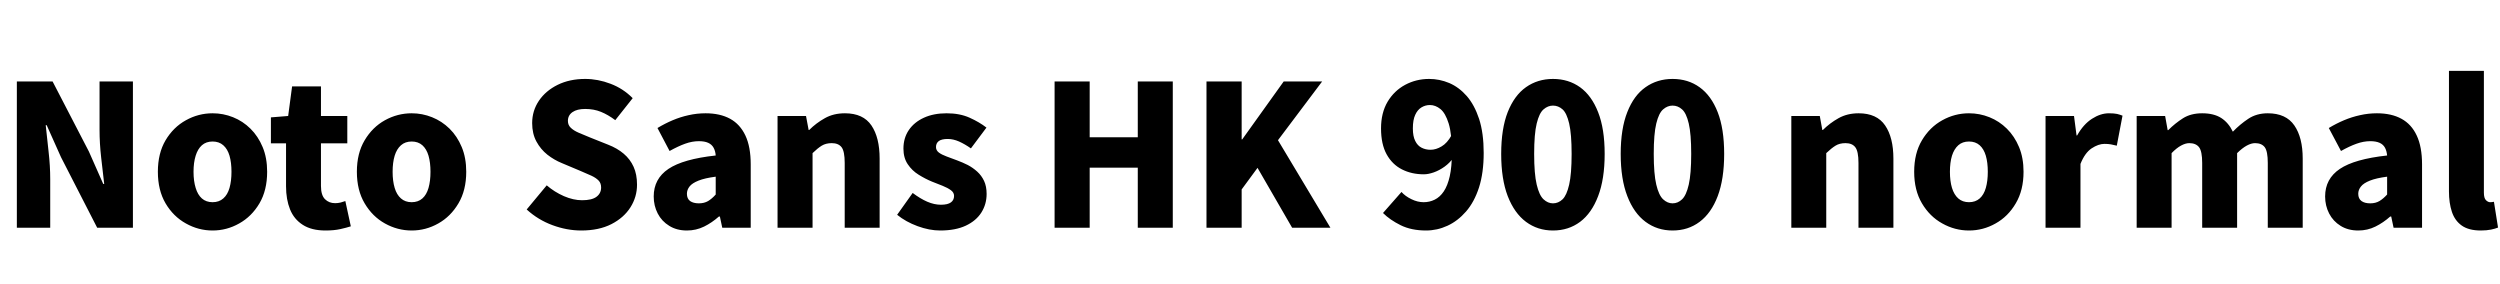 <svg xmlns="http://www.w3.org/2000/svg" xmlns:xlink="http://www.w3.org/1999/xlink" width="305.64" height="34.752"><path fill="black" d="M6.14 27.84L2.06 27.84L2.06 9.96L6.43 9.96L10.87 18.53L12.62 22.49L12.74 22.49Q12.58 21.07 12.37 19.28Q12.17 17.50 12.17 15.89L12.17 15.89L12.17 9.96L16.25 9.96L16.25 27.84L11.88 27.84L7.46 19.22L5.71 15.31L5.59 15.31Q5.74 16.80 5.94 18.54Q6.14 20.28 6.14 21.91L6.14 21.91L6.14 27.84ZM25.99 28.18L25.99 28.18Q24.26 28.18 22.73 27.32Q21.19 26.47 20.24 24.86Q19.30 23.26 19.30 21L19.30 21Q19.30 18.74 20.24 17.15Q21.19 15.55 22.73 14.70Q24.26 13.85 25.99 13.85L25.99 13.85Q27.29 13.85 28.49 14.33Q29.69 14.81 30.62 15.73Q31.56 16.66 32.11 17.98Q32.66 19.30 32.66 21L32.66 21Q32.66 23.26 31.72 24.86Q30.77 26.47 29.24 27.32Q27.72 28.18 25.99 28.18ZM25.99 24.72L25.99 24.72Q26.78 24.72 27.30 24.26Q27.82 23.81 28.06 22.97Q28.30 22.13 28.30 21L28.30 21Q28.30 19.87 28.06 19.04Q27.82 18.22 27.30 17.76Q26.78 17.30 25.99 17.30L25.99 17.30Q25.20 17.30 24.68 17.76Q24.17 18.22 23.92 19.04Q23.66 19.87 23.66 21L23.66 21Q23.66 22.13 23.92 22.97Q24.17 23.81 24.68 24.26Q25.20 24.72 25.99 24.72ZM39.79 28.18L39.79 28.18Q38.09 28.18 37.02 27.49Q35.95 26.81 35.46 25.60Q34.97 24.38 34.97 22.78L34.97 22.78L34.97 17.52L33.12 17.52L33.12 14.35L35.23 14.18L35.71 10.56L39.24 10.56L39.24 14.18L42.46 14.18L42.46 17.52L39.24 17.52L39.24 22.73Q39.24 23.86 39.73 24.35Q40.22 24.84 40.97 24.84L40.97 24.84Q41.30 24.84 41.64 24.76Q41.98 24.67 42.22 24.58L42.22 24.58L42.89 27.67Q42.36 27.84 41.60 28.01Q40.85 28.18 39.79 28.18ZM50.33 28.18L50.33 28.18Q48.60 28.18 47.06 27.32Q45.53 26.47 44.58 24.86Q43.63 23.26 43.63 21L43.63 21Q43.63 18.74 44.58 17.15Q45.53 15.55 47.06 14.70Q48.60 13.85 50.33 13.85L50.33 13.85Q51.62 13.85 52.82 14.33Q54.02 14.81 54.96 15.73Q55.90 16.66 56.45 17.98Q57.00 19.30 57.00 21L57.00 21Q57.00 23.26 56.05 24.86Q55.10 26.47 53.58 27.32Q52.06 28.18 50.33 28.18ZM50.33 24.72L50.33 24.72Q51.12 24.72 51.64 24.26Q52.15 23.81 52.39 22.97Q52.63 22.13 52.63 21L52.63 21Q52.63 19.87 52.39 19.04Q52.15 18.22 51.64 17.76Q51.12 17.30 50.33 17.30L50.33 17.30Q49.54 17.30 49.02 17.76Q48.50 18.22 48.25 19.04Q48.00 19.87 48.00 21L48.00 21Q48.00 22.13 48.25 22.97Q48.50 23.81 49.02 24.26Q49.54 24.72 50.33 24.72ZM71.06 28.18L71.06 28.18Q69.31 28.18 67.55 27.53Q65.78 26.88 64.39 25.61L64.39 25.61L66.84 22.66Q67.78 23.47 68.94 23.98Q70.10 24.48 71.16 24.48L71.16 24.48Q72.36 24.48 72.92 24.06Q73.49 23.64 73.49 22.92L73.49 22.92Q73.49 22.39 73.18 22.07Q72.86 21.74 72.30 21.48Q71.74 21.22 70.97 20.90L70.97 20.90L68.69 19.94Q67.75 19.56 66.92 18.91Q66.10 18.26 65.58 17.30Q65.06 16.34 65.06 15.05L65.06 15.05Q65.06 13.54 65.89 12.31Q66.72 11.09 68.18 10.37Q69.65 9.65 71.54 9.65L71.54 9.65Q73.10 9.65 74.64 10.24Q76.18 10.82 77.35 12L77.35 12L75.22 14.69Q74.33 14.02 73.46 13.67Q72.60 13.32 71.54 13.32L71.54 13.32Q70.56 13.32 70.00 13.70Q69.43 14.09 69.43 14.78L69.43 14.78Q69.43 15.29 69.78 15.62Q70.13 15.96 70.73 16.22Q71.33 16.49 72.12 16.80L72.12 16.80L74.35 17.69Q75.46 18.12 76.25 18.79Q77.04 19.46 77.46 20.39Q77.88 21.31 77.88 22.58L77.88 22.58Q77.88 24.07 77.08 25.34Q76.27 26.62 74.75 27.40Q73.22 28.18 71.06 28.18ZM83.98 28.18L83.98 28.18Q82.73 28.18 81.82 27.61Q80.90 27.05 80.41 26.10Q79.92 25.15 79.92 24.02L79.92 24.02Q79.92 21.86 81.72 20.65Q83.52 19.44 87.50 19.01L87.50 19.01Q87.46 18.46 87.24 18.06Q87.02 17.66 86.58 17.46Q86.14 17.26 85.44 17.26L85.44 17.26Q84.62 17.26 83.76 17.57Q82.90 17.88 81.86 18.46L81.86 18.46L80.38 15.65Q81.29 15.10 82.24 14.70Q83.18 14.30 84.19 14.08Q85.20 13.85 86.26 13.85L86.26 13.85Q88.03 13.85 89.26 14.52Q90.48 15.19 91.13 16.57Q91.78 17.95 91.78 20.09L91.78 20.09L91.78 27.84L88.30 27.84L88.01 26.47L87.89 26.47Q87.05 27.22 86.08 27.70Q85.10 28.18 83.98 28.18ZM85.44 24.86L85.44 24.86Q86.09 24.86 86.57 24.58Q87.05 24.29 87.50 23.78L87.50 23.78L87.50 21.60Q86.18 21.77 85.40 22.08Q84.62 22.39 84.30 22.80Q83.98 23.21 83.98 23.69L83.98 23.69Q83.98 24.29 84.37 24.58Q84.77 24.86 85.44 24.86ZM99.34 27.84L95.06 27.84L95.06 14.18L98.54 14.18L98.86 15.89L98.93 15.89Q99.77 15.05 100.84 14.45Q101.90 13.85 103.30 13.85L103.30 13.85Q105.53 13.85 106.54 15.34Q107.54 16.82 107.54 19.39L107.54 19.39L107.54 27.84L103.27 27.84L103.27 19.92Q103.27 18.50 102.89 18Q102.50 17.50 101.69 17.50L101.69 17.50Q100.97 17.50 100.46 17.81Q99.96 18.12 99.34 18.72L99.34 18.72L99.34 27.84ZM114.94 28.18L114.94 28.18Q113.62 28.18 112.18 27.65Q110.74 27.12 109.68 26.26L109.68 26.26L111.58 23.59Q112.51 24.29 113.36 24.66Q114.22 25.03 115.03 25.03L115.03 25.03Q115.87 25.03 116.26 24.74Q116.64 24.46 116.64 23.95L116.64 23.95Q116.64 23.54 116.26 23.26Q115.87 22.97 115.25 22.72Q114.62 22.46 113.93 22.20L113.93 22.20Q113.11 21.86 112.31 21.36Q111.50 20.86 110.98 20.08Q110.45 19.30 110.45 18.17L110.45 18.17Q110.45 16.87 111.11 15.90Q111.77 14.93 112.96 14.39Q114.14 13.85 115.73 13.85L115.73 13.85Q117.34 13.85 118.54 14.39Q119.74 14.93 120.60 15.60L120.60 15.60L118.70 18.14Q117.96 17.62 117.25 17.30Q116.54 16.99 115.87 16.99L115.87 16.99Q115.13 16.99 114.78 17.24Q114.43 17.50 114.43 17.98L114.43 17.98Q114.43 18.38 114.78 18.65Q115.13 18.91 115.73 19.13Q116.33 19.34 117.02 19.61L117.02 19.61Q117.67 19.85 118.31 20.17Q118.94 20.50 119.47 20.98Q120.00 21.46 120.31 22.12Q120.62 22.78 120.62 23.71L120.62 23.71Q120.62 24.96 119.98 25.98Q119.33 27 118.07 27.59Q116.81 28.18 114.94 28.18ZM133.22 27.84L128.93 27.84L128.93 9.96L133.22 9.96L133.22 16.78L139.10 16.78L139.10 9.96L143.38 9.96L143.38 27.84L139.10 27.84L139.10 20.50L133.22 20.50L133.22 27.84ZM151.80 27.84L147.50 27.84L147.50 9.96L151.80 9.96L151.80 17.04L151.87 17.04L156.94 9.96L161.64 9.96L156.24 17.14L162.65 27.84L157.97 27.84L153.74 20.52L151.80 23.16L151.80 27.84ZM174.34 28.18L174.34 28.18Q172.54 28.18 171.23 27.53Q169.92 26.88 169.08 26.04L169.08 26.04L171.34 23.47Q171.79 23.98 172.55 24.35Q173.30 24.72 174.05 24.72L174.05 24.72Q174.77 24.72 175.40 24.41Q176.04 24.10 176.51 23.40Q176.98 22.70 177.24 21.55Q177.50 20.40 177.50 18.70L177.50 18.70Q177.50 16.37 177.11 15.10Q176.71 13.82 176.10 13.33Q175.49 12.84 174.82 12.84L174.82 12.84Q174.26 12.84 173.78 13.13Q173.30 13.42 173.02 14.04Q172.73 14.66 172.73 15.70L172.73 15.70Q172.73 16.66 173.02 17.23Q173.30 17.81 173.80 18.06Q174.29 18.31 174.89 18.31L174.89 18.31Q175.56 18.31 176.24 17.90Q176.93 17.50 177.46 16.54L177.46 16.54L177.67 19.30Q177.24 19.92 176.60 20.38Q175.97 20.83 175.30 21.07Q174.62 21.31 174.07 21.31L174.07 21.31Q172.58 21.31 171.40 20.71Q170.21 20.11 169.52 18.86Q168.84 17.62 168.84 15.70L168.84 15.70Q168.84 13.80 169.64 12.44Q170.45 11.09 171.79 10.37Q173.14 9.65 174.72 9.65L174.72 9.65Q175.99 9.65 177.18 10.15Q178.37 10.66 179.32 11.74Q180.26 12.82 180.83 14.54Q181.39 16.27 181.39 18.70L181.39 18.70Q181.39 21.12 180.82 22.91Q180.24 24.70 179.23 25.86Q178.22 27.02 176.96 27.60Q175.70 28.18 174.34 28.18ZM189.86 28.18L189.86 28.18Q187.99 28.18 186.56 27.12Q185.14 26.06 184.33 23.98Q183.53 21.89 183.53 18.82L183.53 18.82Q183.53 15.74 184.33 13.70Q185.14 11.66 186.56 10.66Q187.99 9.65 189.86 9.65L189.86 9.65Q191.76 9.65 193.18 10.67Q194.59 11.69 195.38 13.72Q196.18 15.74 196.18 18.82L196.18 18.82Q196.18 21.89 195.38 23.98Q194.59 26.06 193.18 27.12Q191.76 28.18 189.86 28.18ZM189.86 24.86L189.86 24.86Q190.51 24.86 191.03 24.37Q191.54 23.88 191.84 22.57Q192.14 21.26 192.14 18.82L192.14 18.82Q192.14 16.37 191.84 15.10Q191.54 13.82 191.03 13.37Q190.51 12.91 189.86 12.91L189.86 12.91Q189.24 12.91 188.71 13.37Q188.18 13.82 187.87 15.10Q187.56 16.37 187.56 18.82L187.56 18.82Q187.56 21.26 187.87 22.57Q188.18 23.88 188.71 24.37Q189.24 24.86 189.86 24.86ZM204.48 28.18L204.48 28.18Q202.61 28.18 201.18 27.12Q199.75 26.06 198.95 23.98Q198.14 21.89 198.14 18.82L198.14 18.82Q198.14 15.74 198.95 13.70Q199.75 11.66 201.18 10.66Q202.61 9.65 204.48 9.65L204.48 9.65Q206.38 9.65 207.79 10.67Q209.21 11.69 210.00 13.72Q210.79 15.74 210.79 18.82L210.79 18.82Q210.79 21.89 210.00 23.98Q209.21 26.06 207.79 27.12Q206.38 28.18 204.48 28.18ZM204.48 24.86L204.48 24.86Q205.13 24.86 205.64 24.37Q206.16 23.88 206.46 22.57Q206.76 21.26 206.76 18.82L206.76 18.82Q206.76 16.37 206.46 15.10Q206.16 13.82 205.64 13.37Q205.13 12.91 204.48 12.91L204.48 12.91Q203.86 12.91 203.33 13.37Q202.80 13.82 202.49 15.10Q202.18 16.37 202.18 18.82L202.18 18.82Q202.18 21.26 202.49 22.57Q202.80 23.88 203.33 24.37Q203.86 24.86 204.48 24.86ZM223.27 27.84L219.00 27.84L219.00 14.18L222.48 14.18L222.79 15.89L222.86 15.89Q223.70 15.05 224.77 14.45Q225.84 13.85 227.23 13.85L227.23 13.85Q229.46 13.85 230.47 15.34Q231.48 16.82 231.48 19.39L231.48 19.39L231.48 27.84L227.21 27.84L227.21 19.92Q227.21 18.50 226.82 18Q226.44 17.50 225.62 17.50L225.62 17.50Q224.90 17.50 224.40 17.81Q223.90 18.12 223.27 18.72L223.27 18.72L223.27 27.84ZM240.72 28.18L240.72 28.18Q238.99 28.18 237.46 27.32Q235.92 26.47 234.97 24.86Q234.02 23.26 234.02 21L234.02 21Q234.02 18.74 234.97 17.15Q235.92 15.55 237.46 14.70Q238.99 13.85 240.72 13.85L240.72 13.85Q242.02 13.85 243.22 14.33Q244.42 14.81 245.35 15.73Q246.29 16.66 246.84 17.98Q247.39 19.30 247.39 21L247.39 21Q247.39 23.26 246.44 24.86Q245.50 26.47 243.97 27.32Q242.45 28.18 240.72 28.18ZM240.72 24.72L240.72 24.72Q241.51 24.72 242.03 24.26Q242.54 23.81 242.78 22.97Q243.02 22.13 243.02 21L243.02 21Q243.02 19.87 242.78 19.04Q242.54 18.22 242.03 17.76Q241.51 17.30 240.72 17.30L240.72 17.30Q239.93 17.30 239.41 17.76Q238.90 18.22 238.64 19.04Q238.39 19.87 238.39 21L238.39 21Q238.39 22.13 238.64 22.97Q238.90 23.81 239.41 24.26Q239.93 24.72 240.72 24.72ZM254.35 27.84L250.08 27.84L250.08 14.18L253.56 14.18L253.87 16.56L253.94 16.56Q254.71 15.19 255.76 14.52Q256.80 13.85 257.83 13.85L257.83 13.85Q258.46 13.85 258.83 13.93Q259.20 14.02 259.49 14.14L259.49 14.14L258.79 17.81Q258.41 17.71 258.07 17.65Q257.74 17.59 257.28 17.59L257.28 17.59Q256.54 17.59 255.71 18.14Q254.88 18.70 254.35 20.04L254.35 20.04L254.35 27.84ZM265.49 27.84L261.22 27.84L261.22 14.18L264.70 14.18L265.01 15.91L265.08 15.91Q265.92 15.07 266.88 14.46Q267.84 13.85 269.23 13.85L269.23 13.85Q270.65 13.85 271.55 14.42Q272.45 15 272.98 16.10L272.98 16.10Q273.86 15.19 274.87 14.52Q275.88 13.85 277.25 13.85L277.25 13.85Q279.48 13.85 280.50 15.34Q281.52 16.82 281.52 19.39L281.52 19.39L281.52 27.84L277.25 27.84L277.25 19.92Q277.25 18.50 276.88 18Q276.50 17.50 275.69 17.50L275.69 17.50Q275.23 17.50 274.68 17.80Q274.13 18.10 273.50 18.72L273.50 18.72L273.50 27.84L269.23 27.84L269.23 19.92Q269.23 18.50 268.85 18Q268.46 17.50 267.65 17.50L267.65 17.50Q267.19 17.50 266.64 17.80Q266.09 18.10 265.49 18.72L265.49 18.72L265.49 27.84ZM288.31 28.18L288.31 28.18Q287.06 28.18 286.15 27.61Q285.24 27.05 284.75 26.10Q284.26 25.15 284.26 24.02L284.26 24.02Q284.26 21.86 286.06 20.65Q287.86 19.44 291.84 19.01L291.84 19.01Q291.79 18.46 291.58 18.06Q291.36 17.66 290.92 17.46Q290.47 17.26 289.78 17.26L289.78 17.26Q288.96 17.26 288.10 17.57Q287.23 17.88 286.20 18.46L286.20 18.46L284.71 15.65Q285.62 15.10 286.57 14.70Q287.52 14.30 288.53 14.08Q289.54 13.85 290.59 13.85L290.59 13.85Q292.37 13.85 293.59 14.52Q294.82 15.19 295.46 16.57Q296.11 17.95 296.11 20.09L296.11 20.09L296.11 27.84L292.63 27.84L292.34 26.47L292.22 26.47Q291.38 27.22 290.41 27.70Q289.44 28.18 288.31 28.18ZM289.78 24.86L289.78 24.86Q290.42 24.86 290.90 24.58Q291.38 24.29 291.84 23.78L291.84 23.78L291.84 21.60Q290.52 21.77 289.74 22.08Q288.96 22.39 288.64 22.80Q288.31 23.21 288.31 23.69L288.31 23.69Q288.31 24.29 288.71 24.58Q289.10 24.86 289.78 24.86ZM303.29 28.18L303.29 28.18Q301.82 28.18 300.97 27.58Q300.12 26.98 299.76 25.90Q299.40 24.82 299.40 23.40L299.40 23.40L299.40 8.66L303.67 8.66L303.67 23.54Q303.67 24.22 303.92 24.47Q304.18 24.72 304.42 24.72L304.42 24.72Q304.54 24.72 304.63 24.71Q304.73 24.70 304.90 24.67L304.90 24.67L305.40 27.82Q305.06 27.96 304.54 28.07Q304.01 28.18 303.29 28.18Z"/></svg>